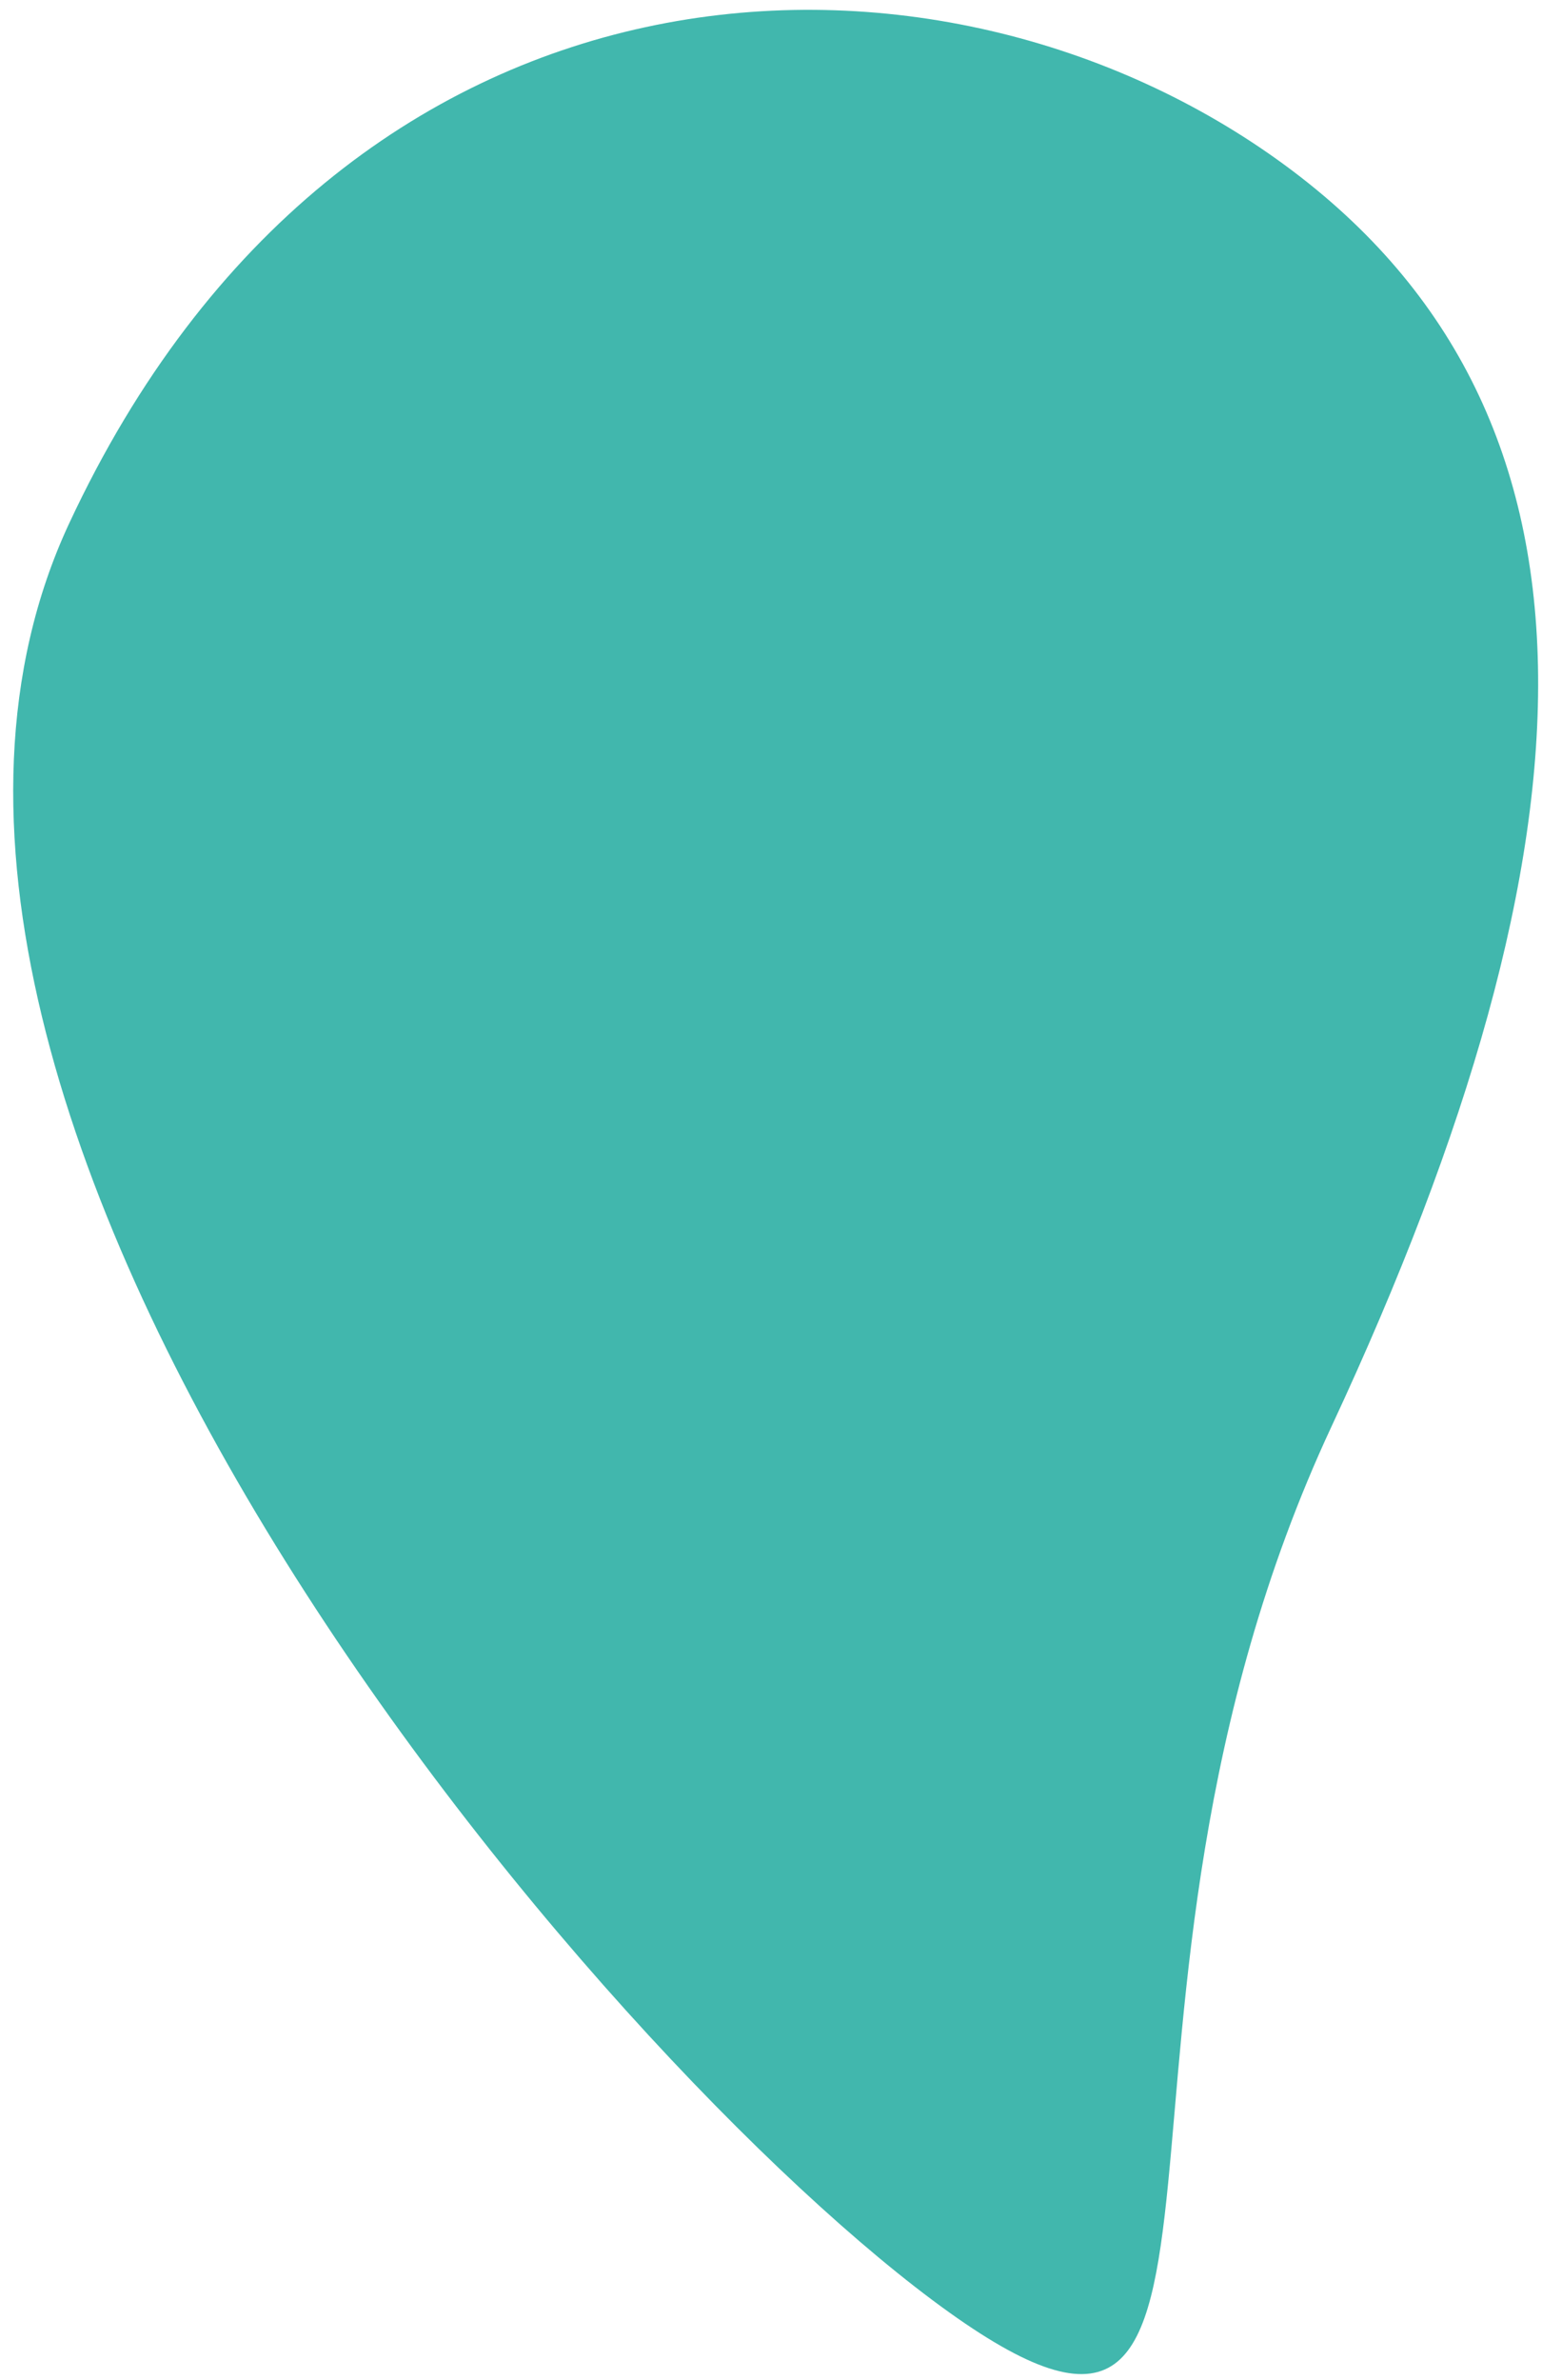 <svg width="94" height="145" viewBox="0 0 94 145" fill="none" xmlns="http://www.w3.org/2000/svg">
<path d="M4.216 31.885C-12.512 67.747 36.6 125.668 57.851 140.858C79.101 156.047 64.443 122.754 81.172 86.892C97.9 51.031 99.102 24.907 77.852 9.717C56.601 -5.472 20.945 -3.976 4.216 31.885Z" fill="#41B7AD"/>
</svg>
